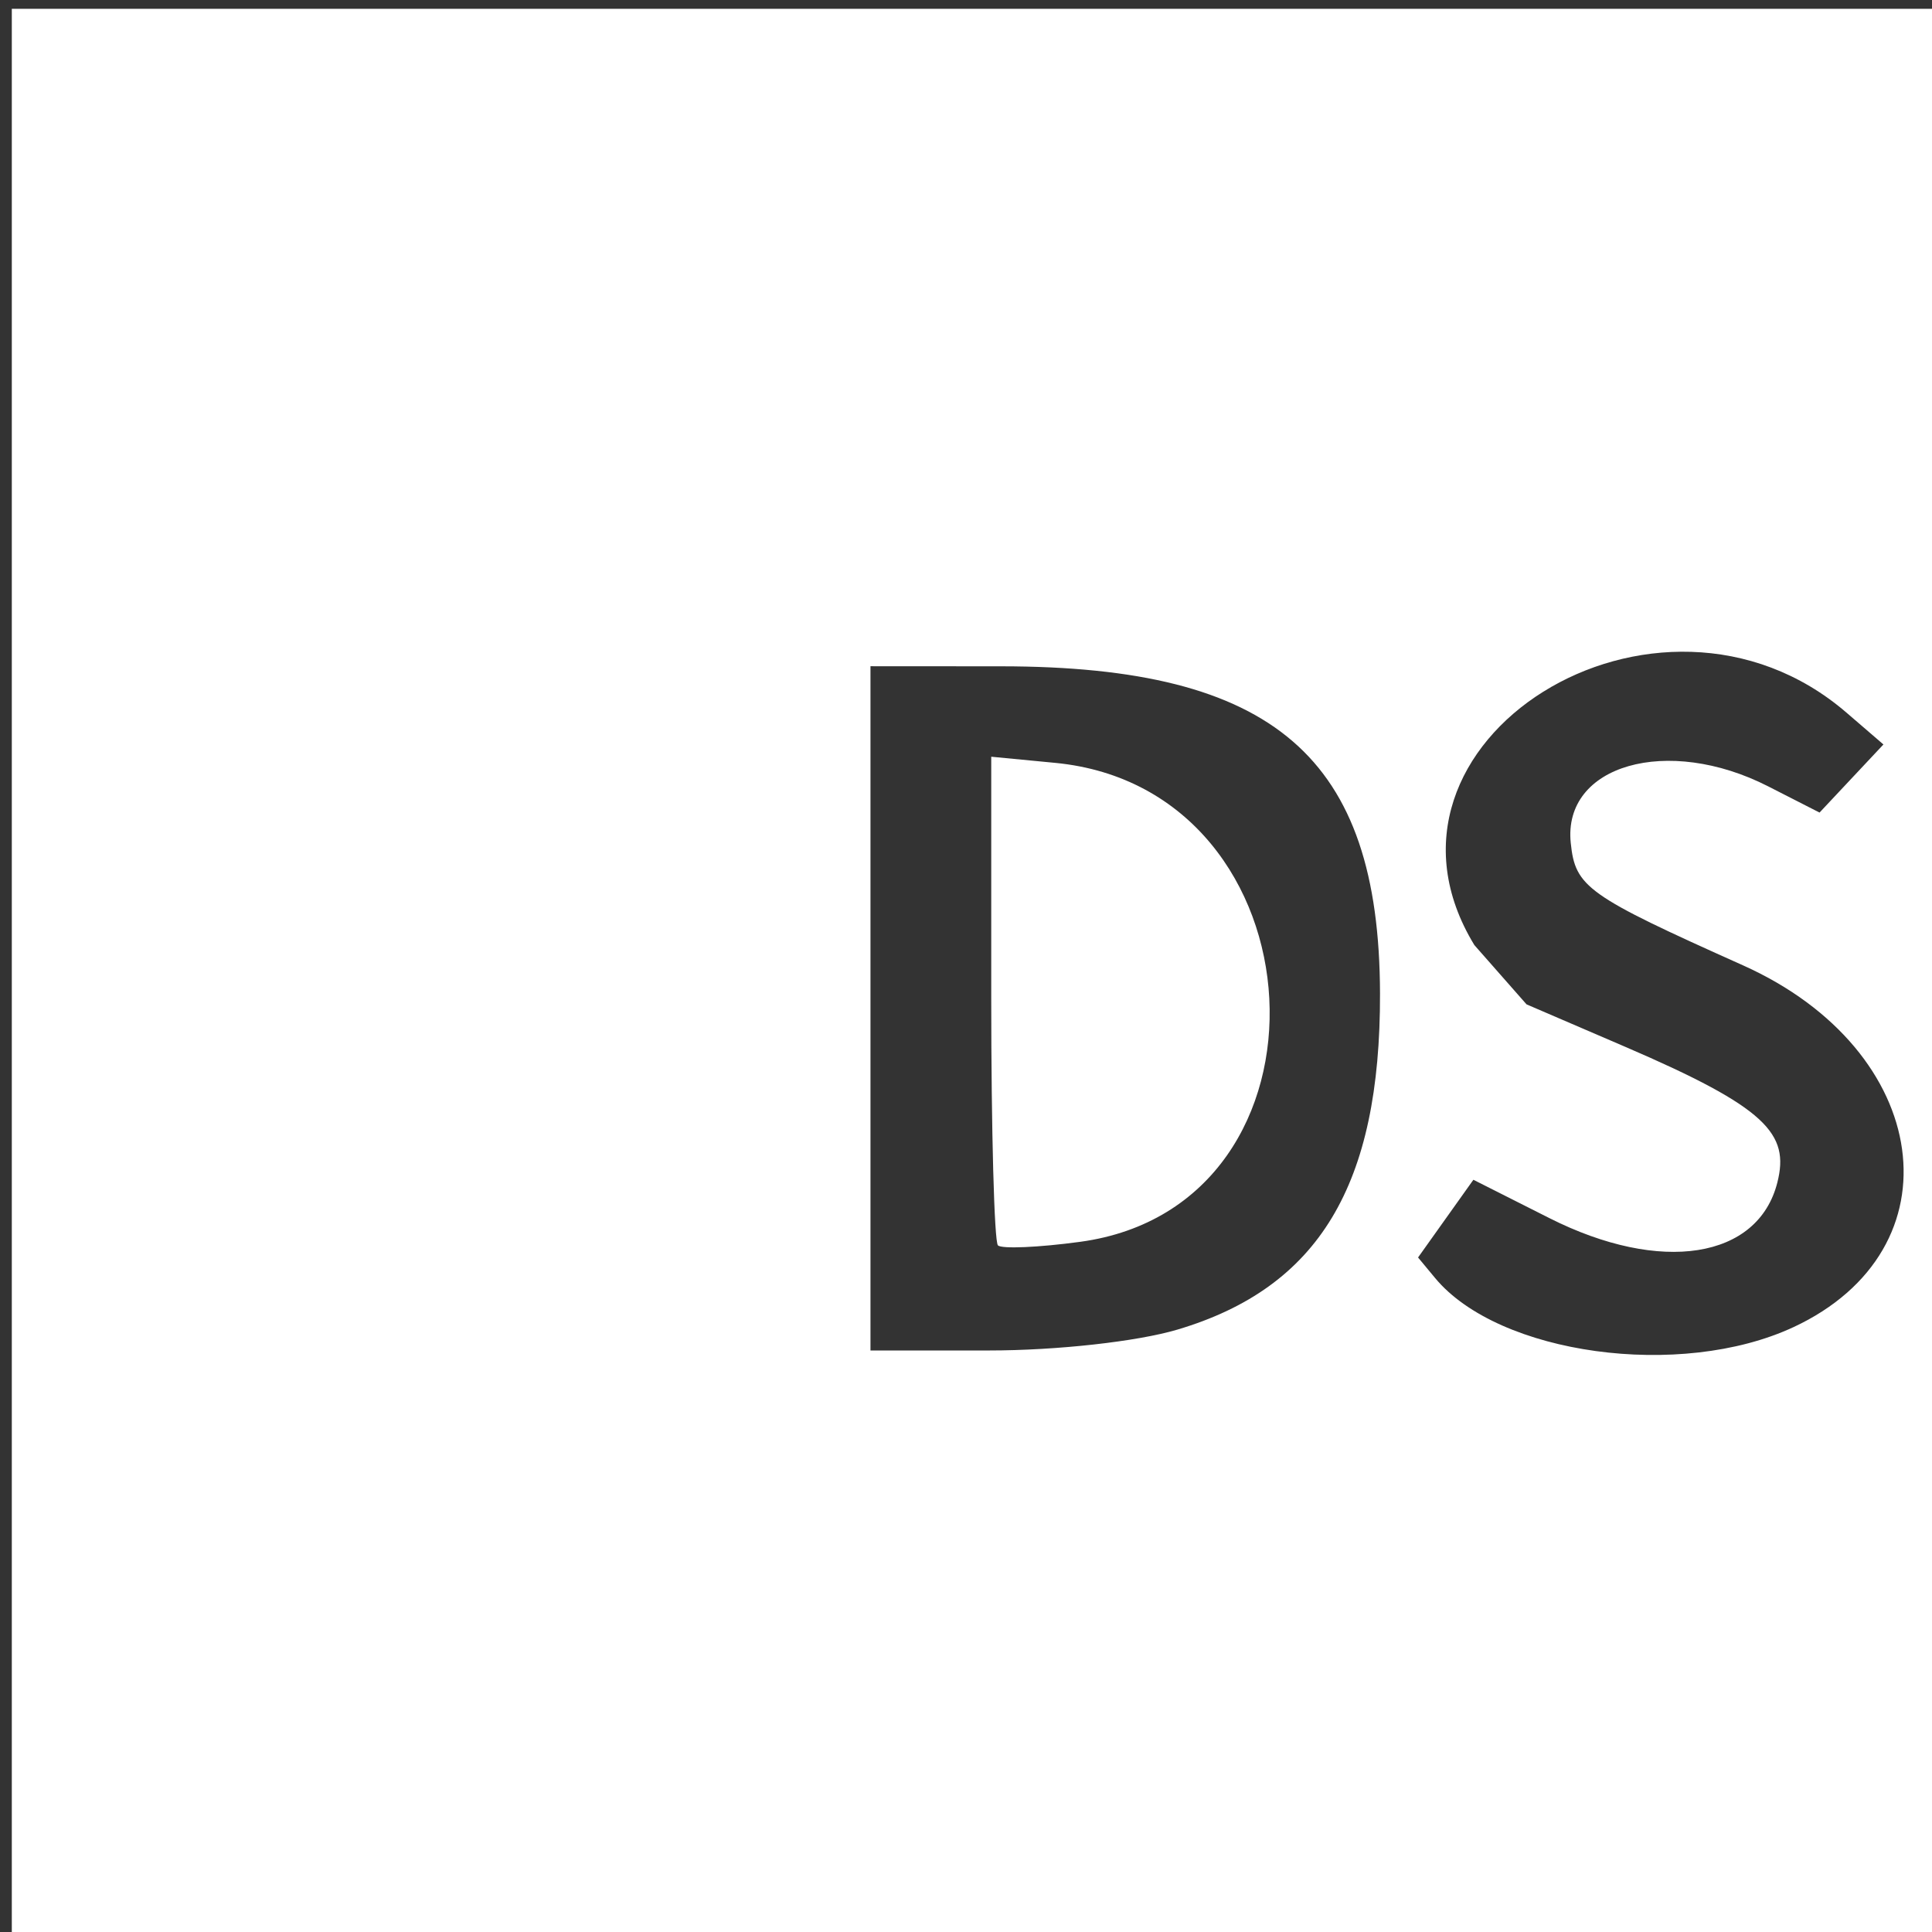 <?xml version="1.0" encoding="UTF-8" standalone="no"?>
<!-- Created with Inkscape (http://www.inkscape.org/) -->

<svg
   xmlns:dc="http://purl.org/dc/elements/1.1/"
   xmlns:cc="http://creativecommons.org/ns#"
   xmlns:rdf="http://www.w3.org/1999/02/22-rdf-syntax-ns#"
   xmlns:svg="http://www.w3.org/2000/svg"
   xmlns="http://www.w3.org/2000/svg"
   xmlns:sodipodi="http://sodipodi.sourceforge.net/DTD/sodipodi-0.dtd"
   xmlns:inkscape="http://www.inkscape.org/namespaces/inkscape"
   width="144"
   height="144"
   viewBox="0 0 144 144"
   id="svg4695"
   version="1.1"
   inkscape:version="0.91 r13725"
   sodipodi:docname="ds-logo.svg">
  <rect x="0" y="0" width="144" height="144" fill="#333333" stroke="none"/>
  <defs
     id="defs4697" />
  <sodipodi:namedview
     id="base"
     pagecolor="#ffffff"
     bordercolor="#666666"
     borderopacity="1.0"
     inkscape:pageopacity="0.0"
     inkscape:pageshadow="2"
     inkscape:zoom="1.8747169"
     inkscape:cx="69.288448"
     inkscape:cy="68.849497"
     inkscape:document-units="px"
     inkscape:current-layer="layer1"
     showgrid="false"
     units="px"
     showguides="false"
     inkscape:window-width="1440"
     inkscape:window-height="808"
     inkscape:window-x="0"
     inkscape:window-y="0"
     inkscape:window-maximized="1" />
  <g
     inkscape:label="Layer 1"
     inkscape:groupmode="layer"
     id="layer1"
     transform="translate(0,-908.362)">
    <path
       style="fill:#ffffff"
       d="m 0.88,981.019 0,-72 72,0 72,0 0,72 0,72 -72,0 -72,0 z M 133.65,1007.292 c 12.477,-5.8 10.417,-20.639 -3.746,-26.983 -11.633,-5.211 -12.49,-5.82 -12.83,-9.123 -0.598,-5.811 7.205,-8.045 14.715,-4.214 l 3.829,1.954 2.381,-2.538 2.381,-2.538 -2.752,-2.37 c -14.069,-12.116 -36.967,2.185 -27.737,17.323 l 3.889,4.418 7.357,3.165 c 10.551,4.539 12.25,6.475 11.34,10.1 -1.434,5.713 -8.693,6.854 -16.987,2.67 l -5.672,-2.861 -2.062,2.896 -2.062,2.896 1.27,1.531 c 4.742,5.714 18.284,7.577 26.686,3.672 z m -45.896,0.172 c 10.542,-3.131 15.144,-10.766 15.104,-25.061 -0.049,-17.6 -7.884,-24.367 -28.228,-24.378 l -9.75,-0.006 0,25.5 0,25.5 8.819,0 c 5.066,0 11.047,-0.662 14.055,-1.555 z m -13.374,-6.279 c -0.275,-0.275 -0.499,-8.582 -0.499,-18.46 l 0,-17.961 4.759,0.457 c 20.167,1.938 21.788,32.996 1.863,35.7 -3.093,0.42 -5.848,0.538 -6.123,0.264 z"
       id="path5344"
       inkscape:connector-curvature="0"
       sodipodi:nodetypes="cccccccccsssscccsscssscccsscsccccscccscssc" />
  </g>
</svg>
